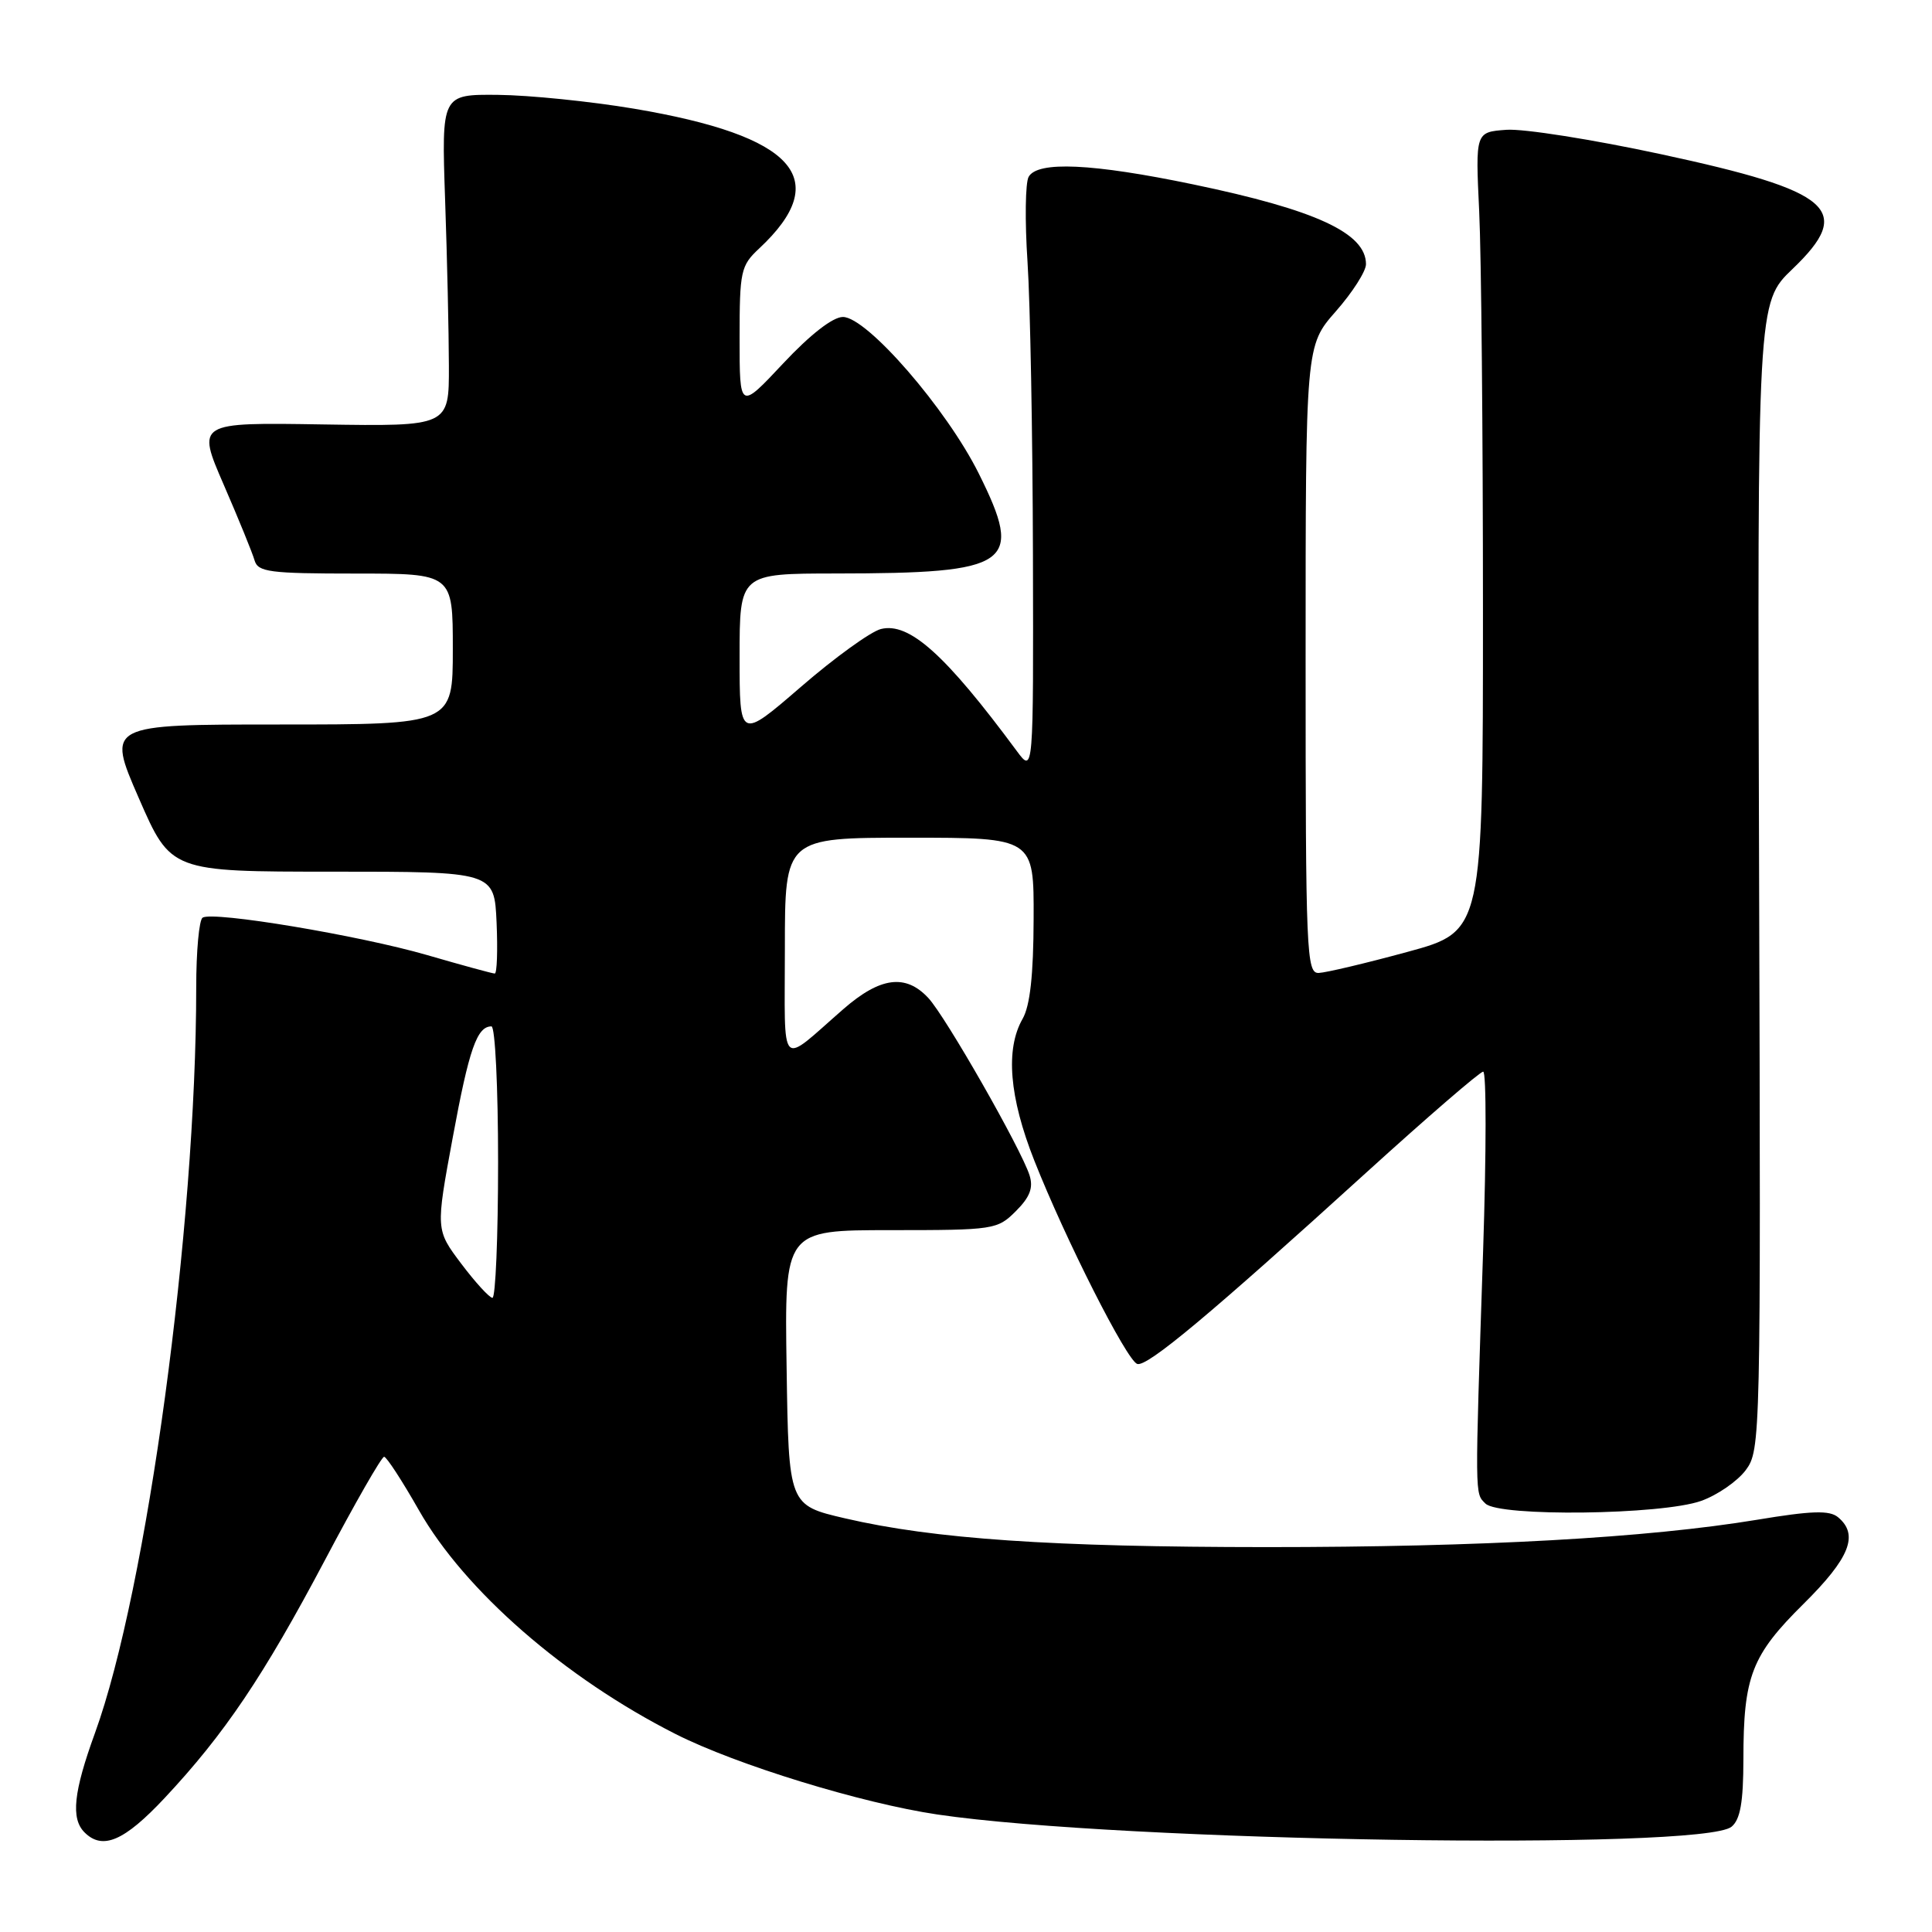 <?xml version="1.0" encoding="UTF-8" standalone="no"?>
<!DOCTYPE svg PUBLIC "-//W3C//DTD SVG 1.1//EN" "http://www.w3.org/Graphics/SVG/1.1/DTD/svg11.dtd" >
<svg xmlns="http://www.w3.org/2000/svg" xmlns:xlink="http://www.w3.org/1999/xlink" version="1.1" viewBox="0 0 256 256">
 <g >
 <path fill="currentColor"
d=" M 21.81 238.25 C 29.75 229.77 34.91 222.11 43.04 206.75 C 47.03 199.19 50.57 193.01 50.90 193.03 C 51.23 193.05 53.30 196.23 55.50 200.10 C 61.55 210.75 74.84 222.34 89.54 229.78 C 97.59 233.85 114.15 238.94 124.21 240.43 C 148.68 244.04 225.62 245.22 229.44 242.05 C 230.60 241.09 231.00 238.80 231.01 233.13 C 231.01 222.11 232.09 219.34 238.98 212.52 C 245.11 206.45 246.34 203.36 243.55 201.04 C 242.42 200.10 240.08 200.17 232.80 201.38 C 218.22 203.78 196.40 205.00 167.81 205.00 C 139.40 204.99 123.76 203.93 111.98 201.19 C 104.50 199.45 104.50 199.45 104.23 181.23 C 103.95 163.00 103.95 163.00 118.02 163.00 C 131.72 163.00 132.16 162.93 134.61 160.48 C 136.48 158.61 136.94 157.39 136.42 155.73 C 135.30 152.22 125.30 134.69 123.00 132.23 C 120.00 129.01 116.64 129.45 111.75 133.71 C 103.12 141.23 104.00 142.14 104.00 125.65 C 104.00 111.00 104.00 111.00 120.50 111.00 C 137.00 111.00 137.00 111.00 136.96 121.75 C 136.94 129.18 136.49 133.27 135.50 135.00 C 133.20 139.02 133.73 145.38 137.05 153.78 C 141.18 164.23 149.30 180.27 150.69 180.73 C 151.99 181.16 160.29 174.23 181.13 155.29 C 189.18 147.98 196.11 142.00 196.53 142.00 C 196.96 142.00 196.95 152.69 196.52 165.75 C 195.42 198.86 195.41 197.81 196.83 199.23 C 198.61 201.00 220.16 200.74 225.40 198.88 C 227.55 198.12 230.21 196.28 231.32 194.80 C 233.29 192.14 233.32 190.80 233.09 116.10 C 232.85 40.11 232.85 40.11 237.52 35.64 C 245.70 27.80 242.89 25.34 220.08 20.43 C 211.07 18.49 201.86 17.03 199.60 17.20 C 195.50 17.50 195.50 17.50 196.00 28.00 C 196.28 33.78 196.50 57.60 196.50 80.95 C 196.50 123.41 196.50 123.41 186.50 126.13 C 181.00 127.63 175.71 128.88 174.75 128.92 C 173.11 129.00 173.00 126.38 173.00 87.40 C 173.00 45.81 173.00 45.81 177.00 41.26 C 179.20 38.76 181.00 35.95 181.00 35.01 C 181.00 30.88 174.35 27.81 158.09 24.43 C 144.73 21.65 137.48 21.32 136.30 23.43 C 135.86 24.21 135.79 29.27 136.15 34.68 C 136.51 40.08 136.83 57.55 136.87 73.50 C 136.94 102.50 136.94 102.50 134.72 99.50 C 125.27 86.72 120.47 82.41 116.72 83.35 C 115.38 83.69 110.61 87.13 106.14 91.00 C 98.00 98.03 98.00 98.03 98.00 87.02 C 98.00 76.00 98.00 76.00 110.75 75.99 C 134.05 75.97 135.70 74.82 129.70 62.76 C 125.43 54.17 114.87 42.00 111.69 42.00 C 110.35 42.00 107.37 44.32 103.77 48.16 C 98.00 54.32 98.00 54.32 98.00 44.83 C 98.00 35.91 98.15 35.20 100.60 32.92 C 110.46 23.70 105.35 18.00 84.00 14.40 C 78.22 13.43 70.12 12.61 66.00 12.57 C 58.50 12.50 58.50 12.50 58.98 26.50 C 59.25 34.20 59.47 44.10 59.48 48.50 C 59.50 56.50 59.50 56.50 42.78 56.24 C 26.06 55.97 26.06 55.97 29.65 64.24 C 31.62 68.78 33.46 73.29 33.73 74.25 C 34.18 75.80 35.70 76.00 47.12 76.00 C 60.00 76.00 60.00 76.00 60.00 86.00 C 60.00 96.00 60.00 96.00 37.07 96.00 C 14.14 96.00 14.14 96.00 18.39 105.75 C 22.64 115.50 22.64 115.50 44.07 115.50 C 65.50 115.50 65.50 115.50 65.80 122.25 C 65.96 125.96 65.85 129.00 65.56 129.00 C 65.27 129.00 61.23 127.90 56.59 126.55 C 47.56 123.94 28.27 120.72 26.85 121.59 C 26.38 121.88 26.00 126.04 26.00 130.83 C 26.00 162.58 19.47 210.66 12.59 229.62 C 9.74 237.45 9.37 240.97 11.20 242.80 C 13.59 245.19 16.46 243.96 21.81 238.25 Z  M 61.12 167.45 C 57.73 162.95 57.73 162.95 59.99 150.73 C 62.15 139.01 63.20 136.00 65.12 136.00 C 65.61 136.00 66.00 144.10 66.00 154.00 C 66.00 163.90 65.66 171.99 65.25 171.97 C 64.84 171.95 62.98 169.92 61.12 167.45 Z "/>
</g>
</svg>